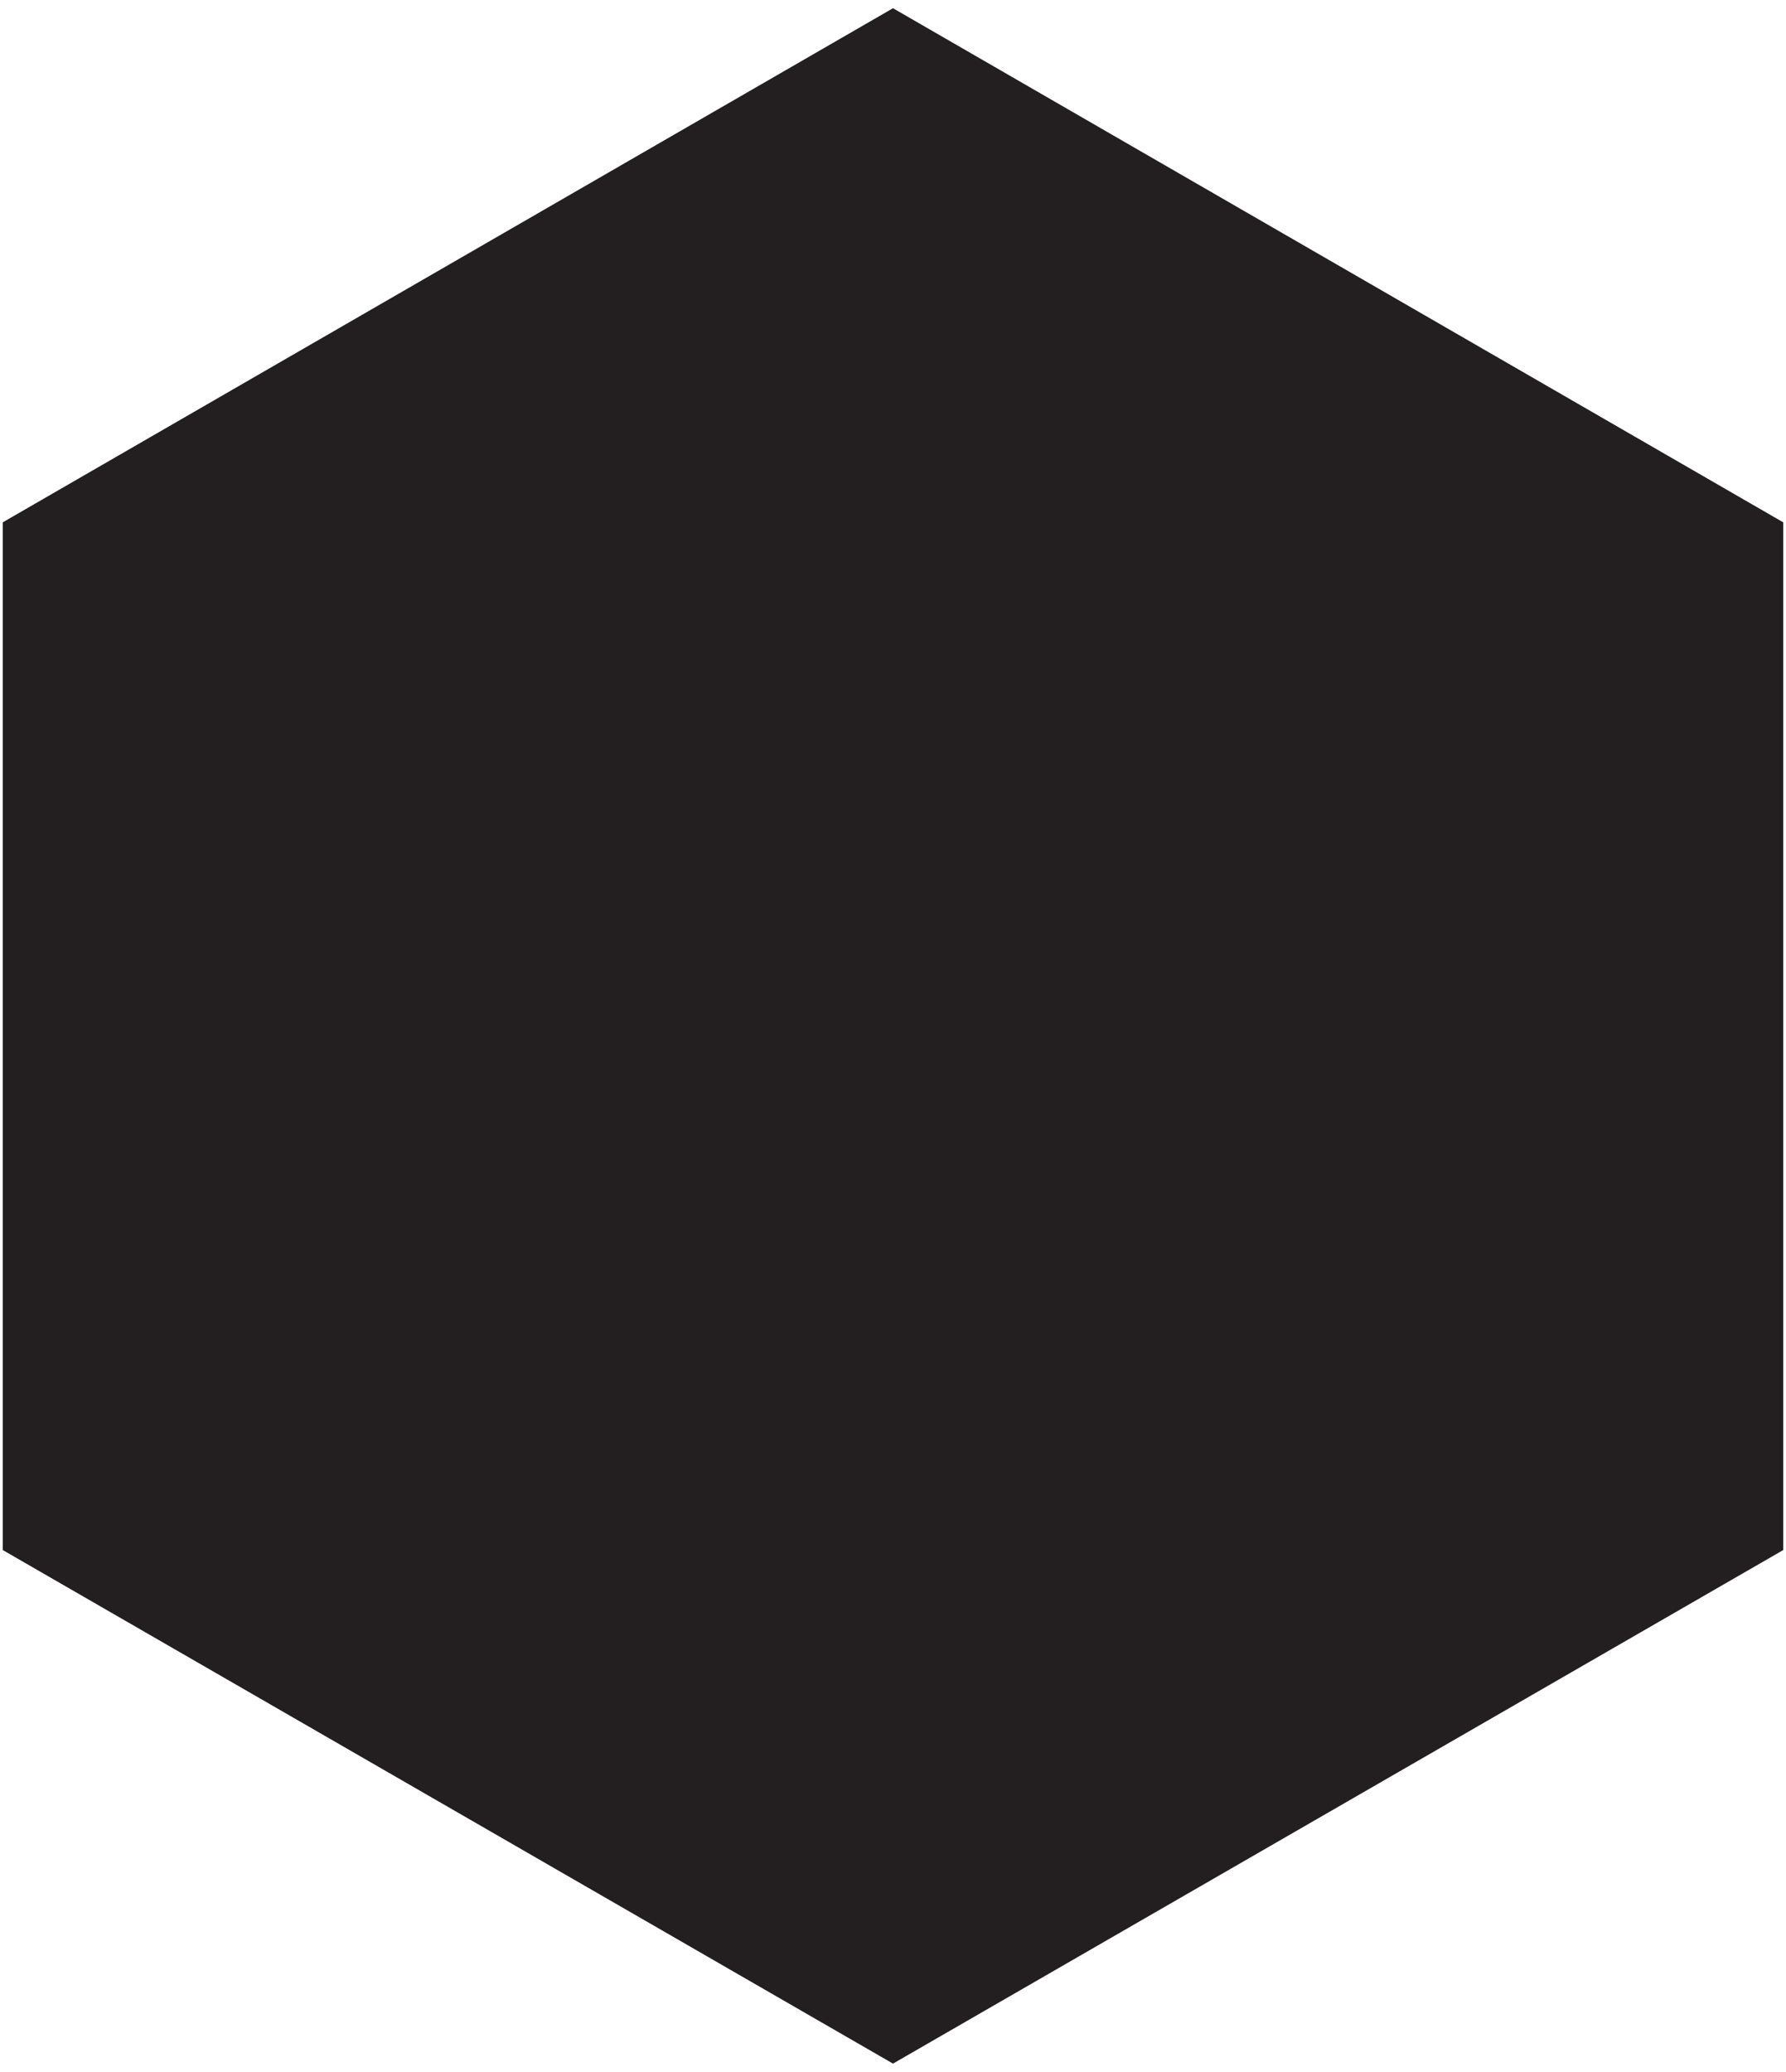 <?xml version="1.0" encoding="utf-8"?>
<!-- Generator: Adobe Illustrator 19.0.0, SVG Export Plug-In . SVG Version: 6.00 Build 0)  -->
<svg version="1.1" id="Layer_1" xmlns="http://www.w3.org/2000/svg"  x="0px" y="0px"
	 viewBox="-337.5 311.5 326 378" style="enable-background:new -337.5 311.5 326 378;" xml:space="preserve">
<style type="text/css">
	.st0{fill:#231F20;}
</style>
<polygon id="XMLID_17_" class="st0" points="-174.5,313 -12,406.8 -12,594.3 -174.5,688 -337,594.3 -337,406.8 "/>
</svg>
